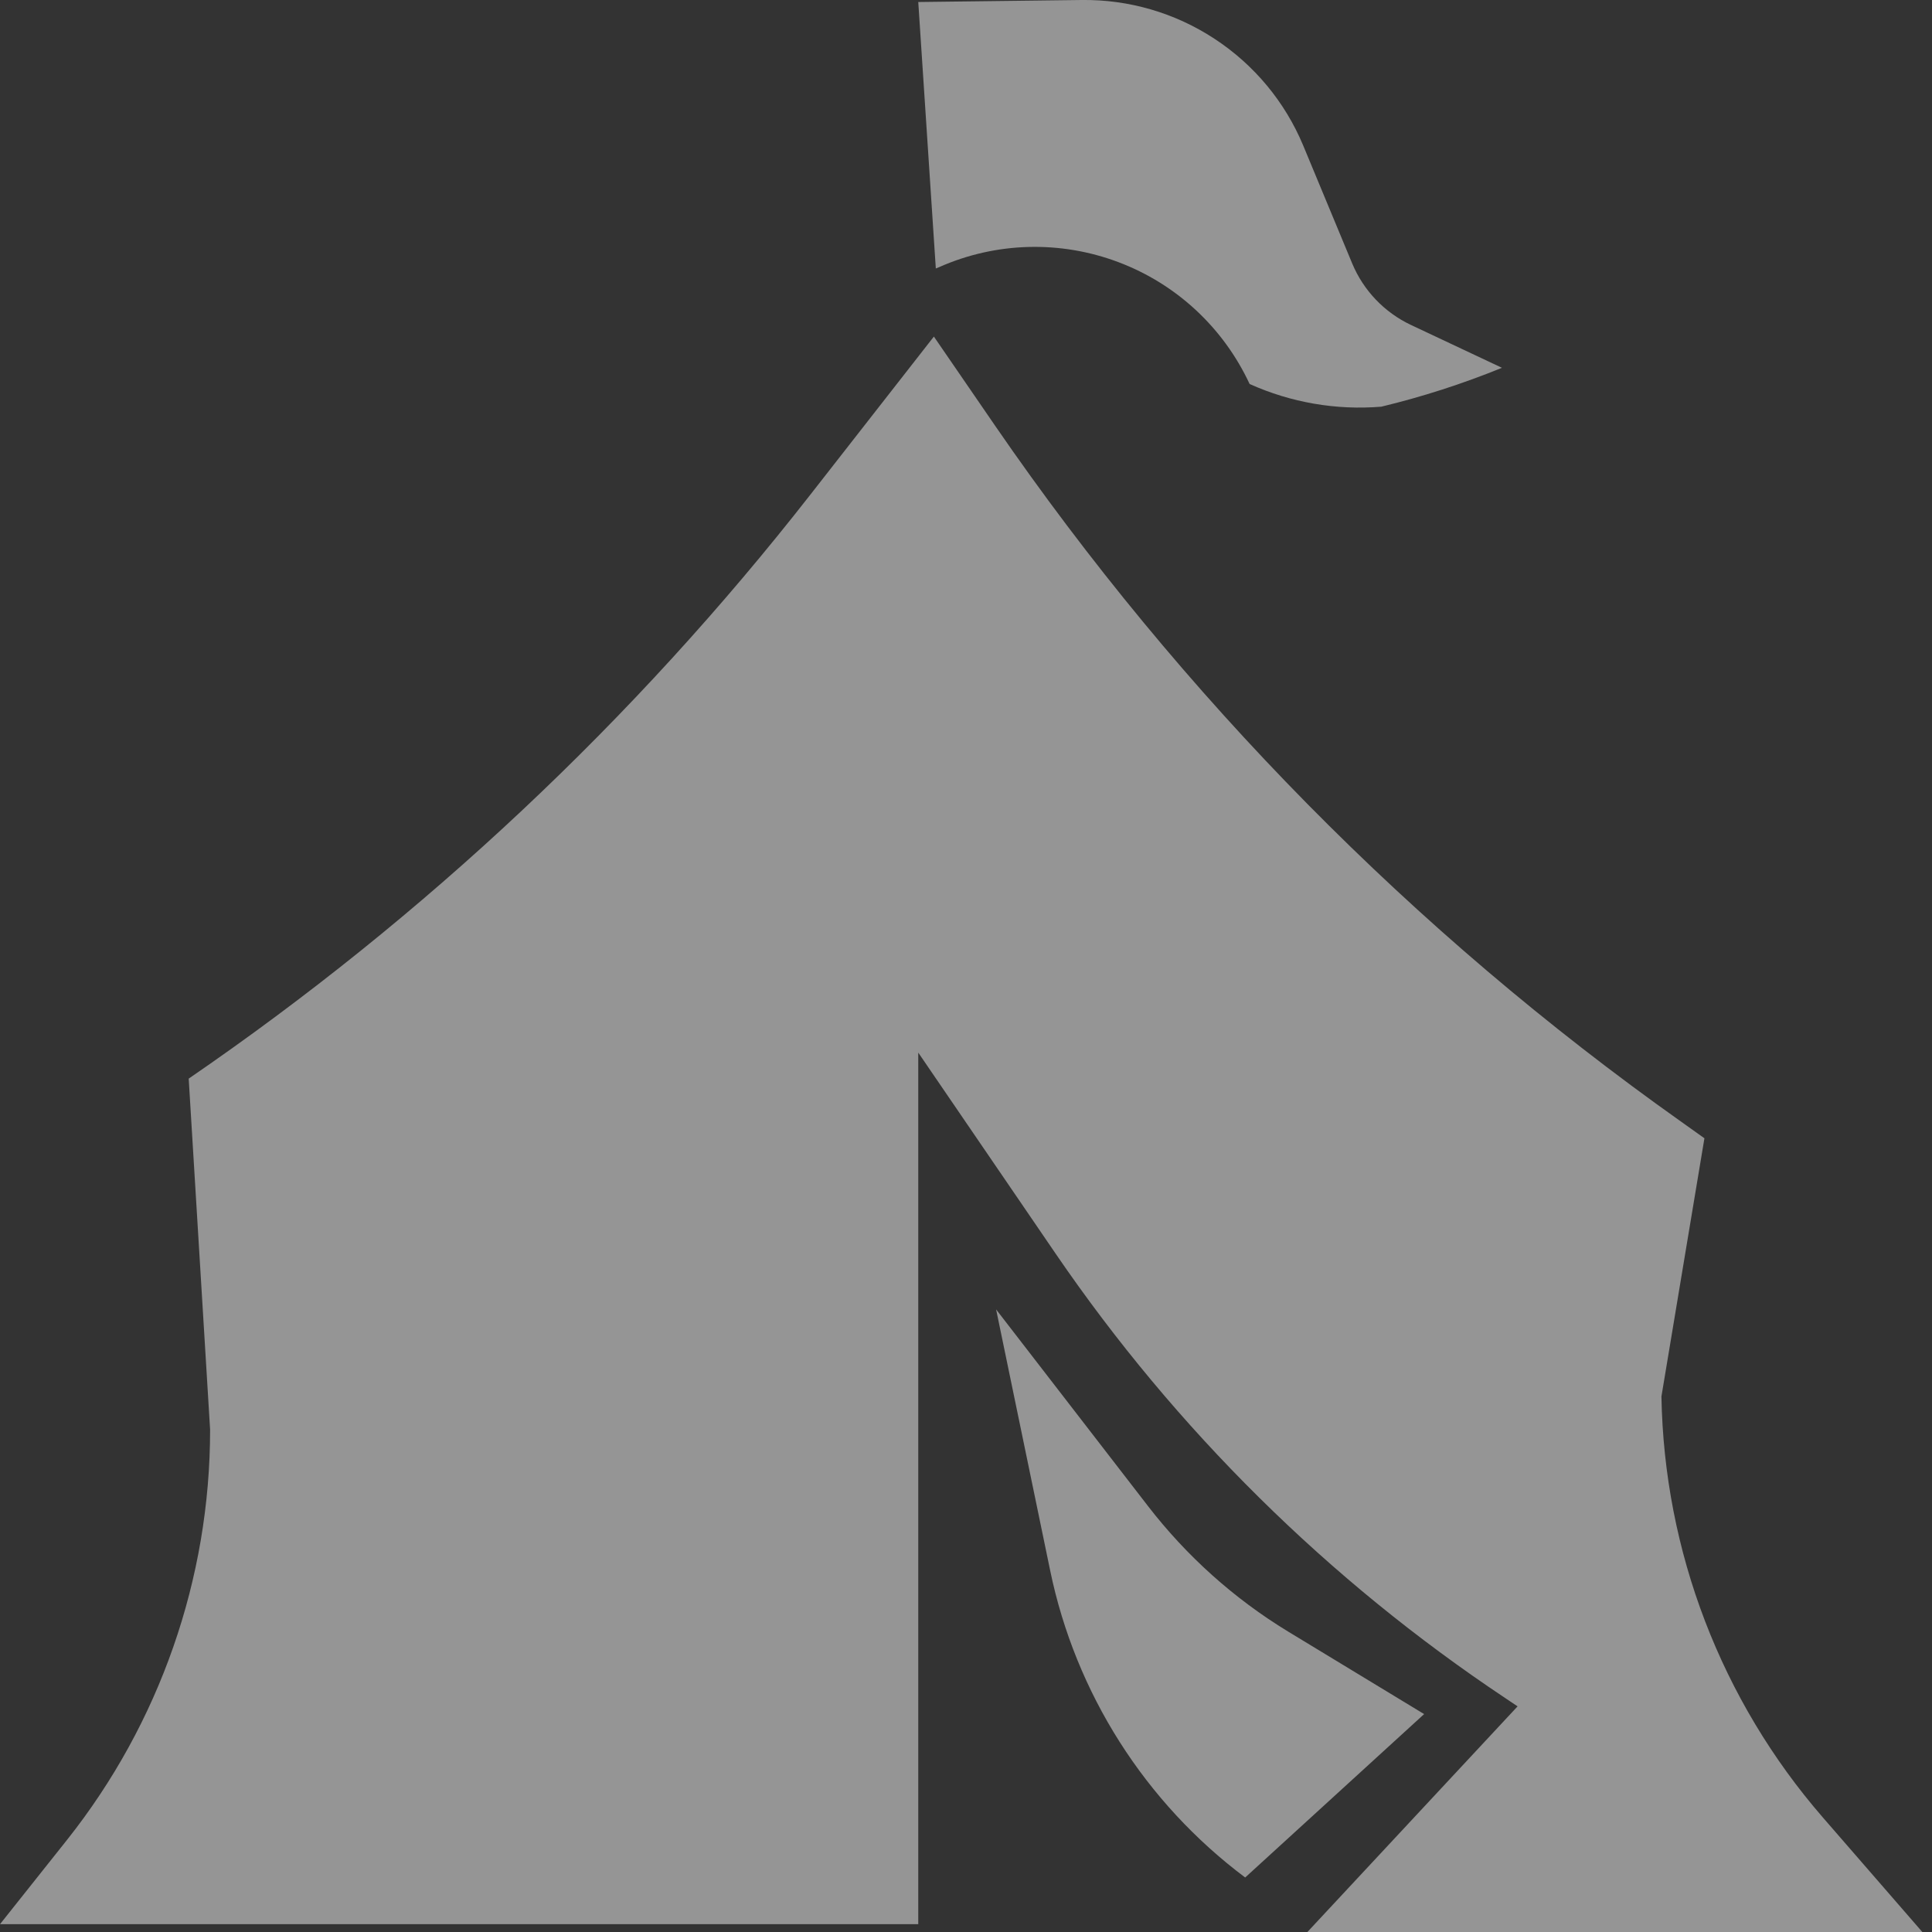 <svg width="24" height="24" viewBox="0 0 24 24" fill="none" xmlns="http://www.w3.org/2000/svg">
<rect x="0" y="0" width="24" height="24" fill="#333333" stroke="none"/>
<g clip-path="url(#clip0_513_445)">
<path d="M11.407 13.076V23.903H0L0.834 22.854C1.984 21.405 2.61 19.61 2.61 17.76L2.344 13.399C5.275 11.39 7.88 8.943 10.068 6.143L11.601 4.181L12.364 5.292C14.673 8.65 17.556 11.575 20.881 13.932L21.173 14.14L20.639 17.347C20.672 19.271 21.382 21.123 22.644 22.577L23.88 24H16.241L18.852 21.197L18.697 21.093C16.5 19.629 14.606 17.756 13.116 15.577L11.407 13.076ZM12.374 16.266L13.045 19.507C13.36 21.032 14.222 22.389 15.468 23.323L17.691 21.293L16 20.267C15.33 19.859 14.74 19.33 14.26 18.708L12.374 16.266ZM11.667 3.318C12.371 3.006 13.17 2.984 13.892 3.256C14.613 3.527 15.198 4.071 15.523 4.77C16.036 5.001 16.599 5.098 17.159 5.052C17.67 4.929 18.171 4.767 18.658 4.569L17.526 4.036C17.198 3.881 16.938 3.609 16.798 3.274L16.189 1.808C15.963 1.266 15.58 0.805 15.089 0.483C14.598 0.16 14.022 -0.008 13.435 0L11.407 0.025L11.625 3.335L11.667 3.318Z" fill="white" fill-opacity="0.48"/>
</g>
<defs>
<clipPath id="clip0_513_445">
<rect width="24" height="24" fill="white"/>
</clipPath>
</defs>
</svg>
